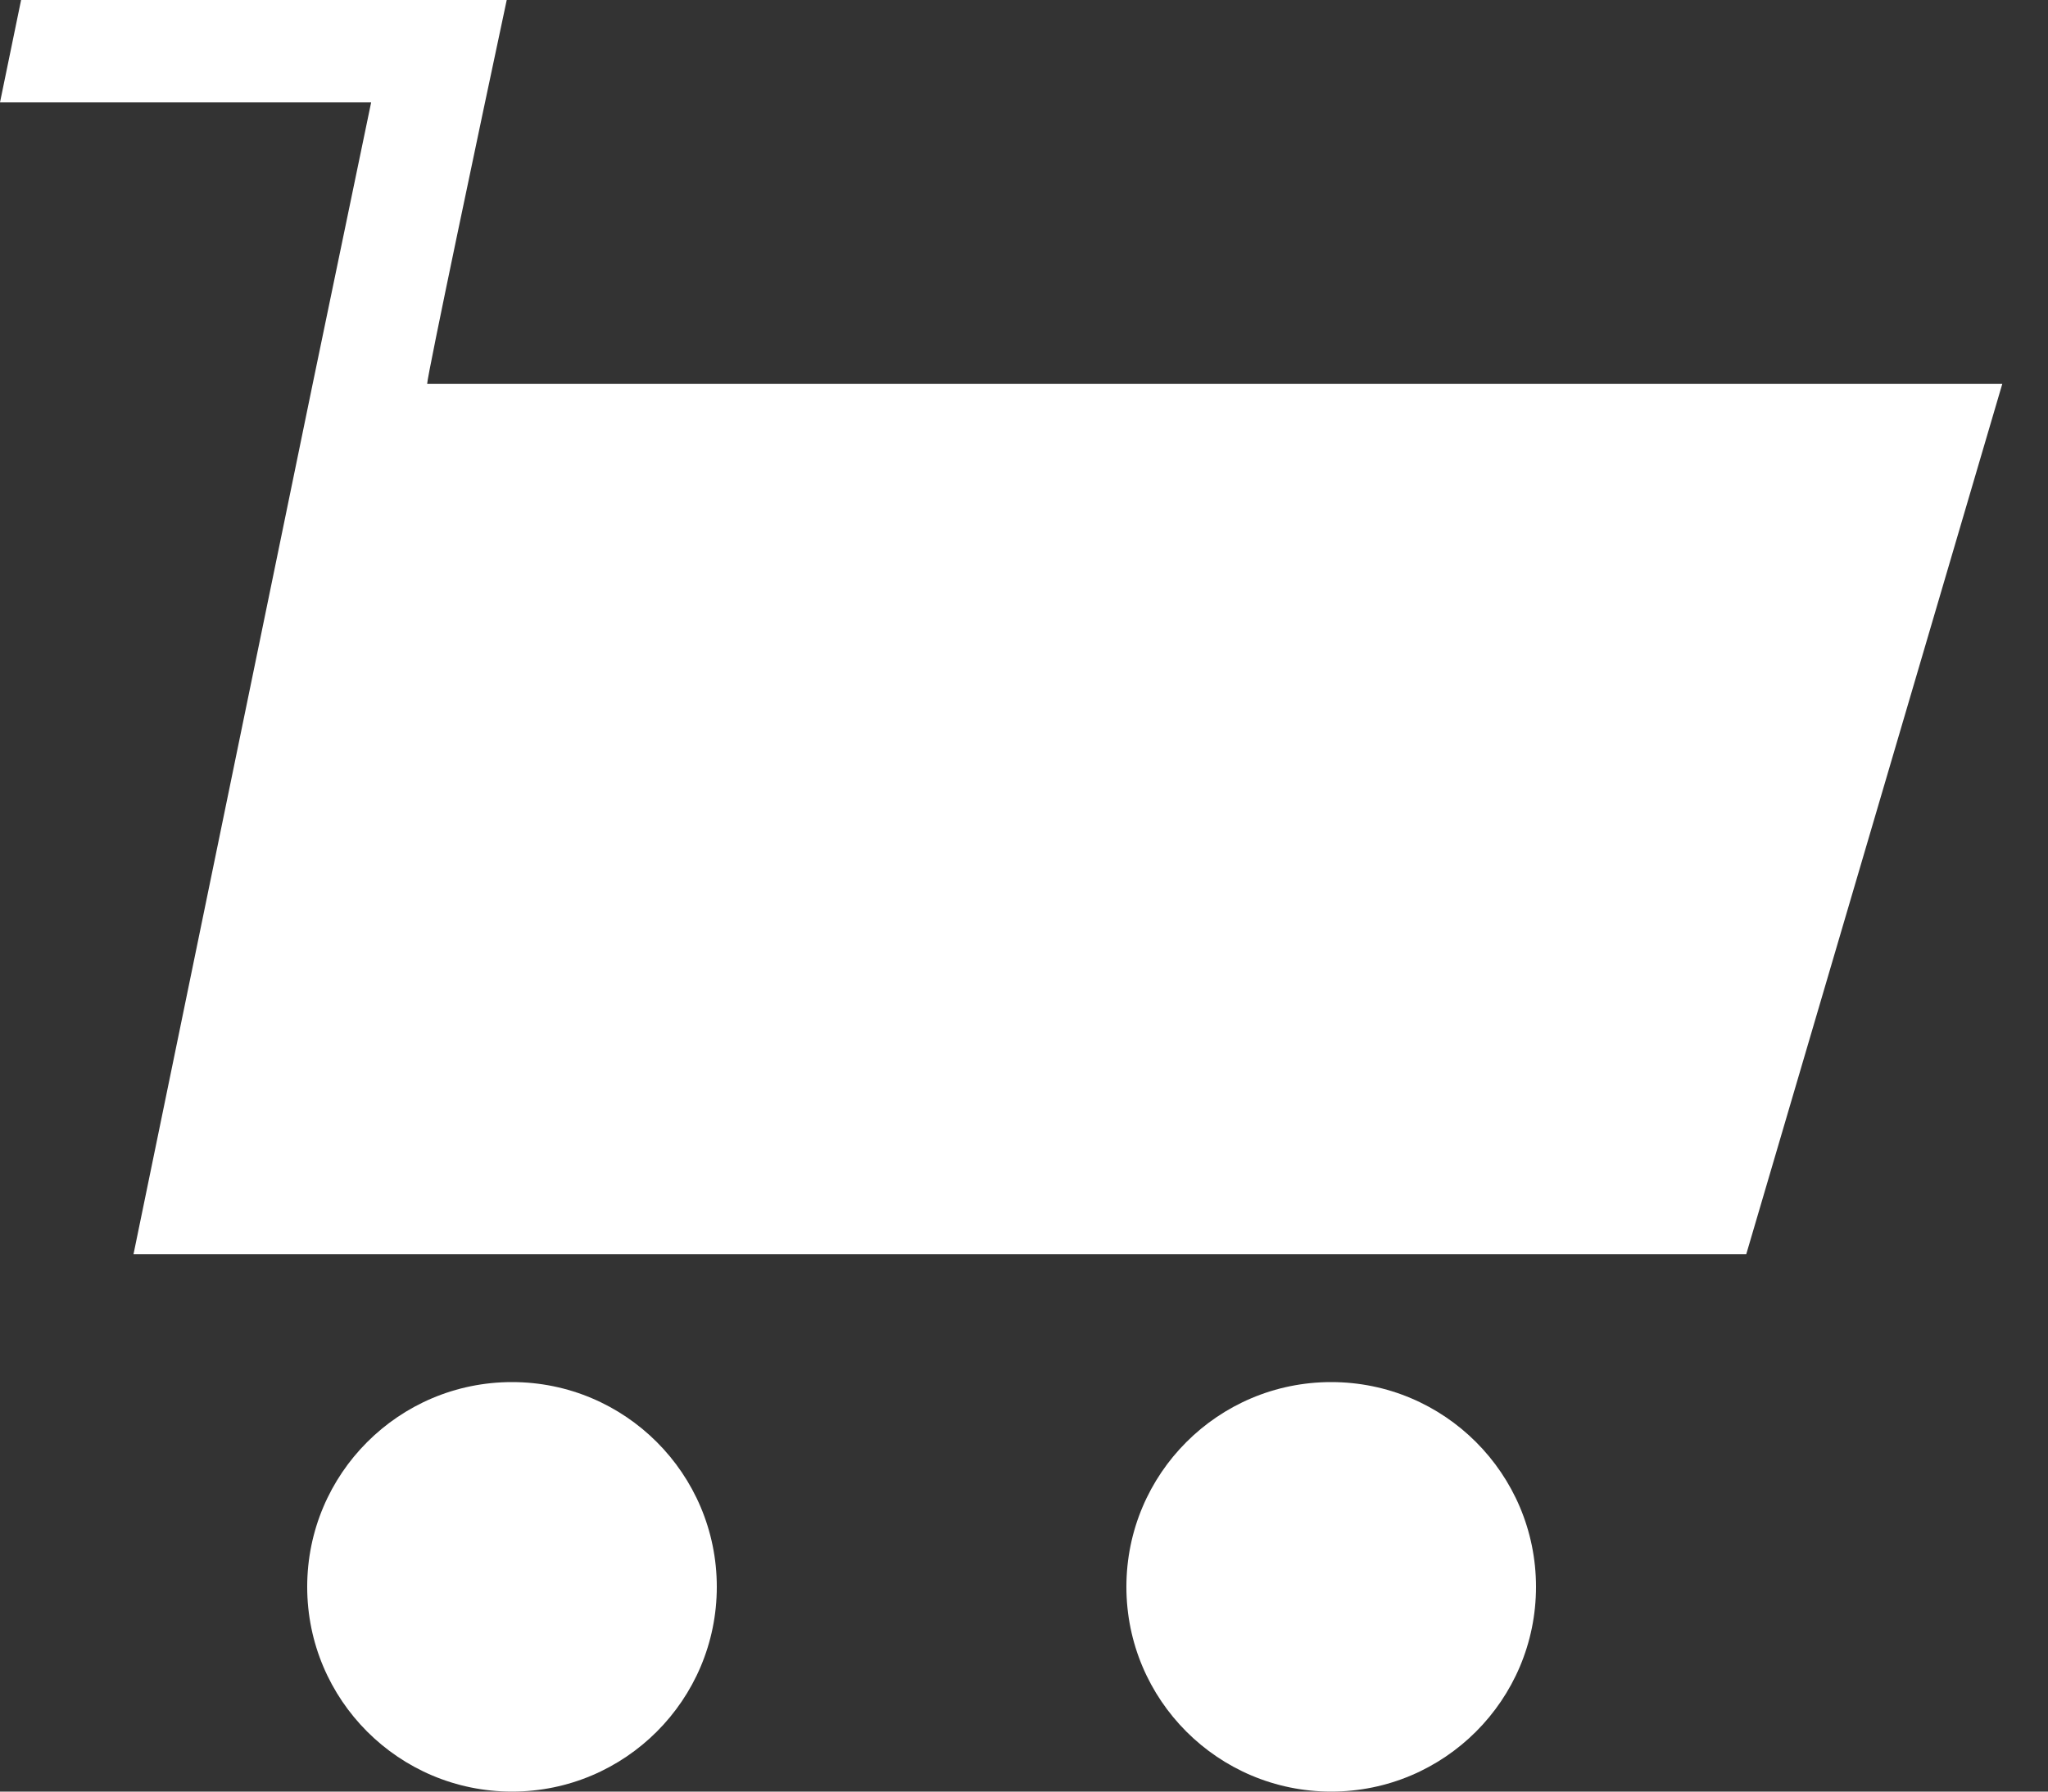<svg width="40" height="35" viewBox="0 0 40 35" fill="none" xmlns="http://www.w3.org/2000/svg">
<rect x="0" y="0" width="40" height="35" fill="#333333" stroke="none"/>
<path d="M39.107 7.5L34.107 24.5H2.608L6.107 7.5L7.249 2H0L0.412 0H7.651H9.897C9.379 2.434 8.343 7.342 8.343 7.5H39.107Z" fill="white"/>
<circle cx="10" cy="31" r="4" fill="white"/>
<circle cx="26" cy="31" r="4" fill="white"/>
</svg>
